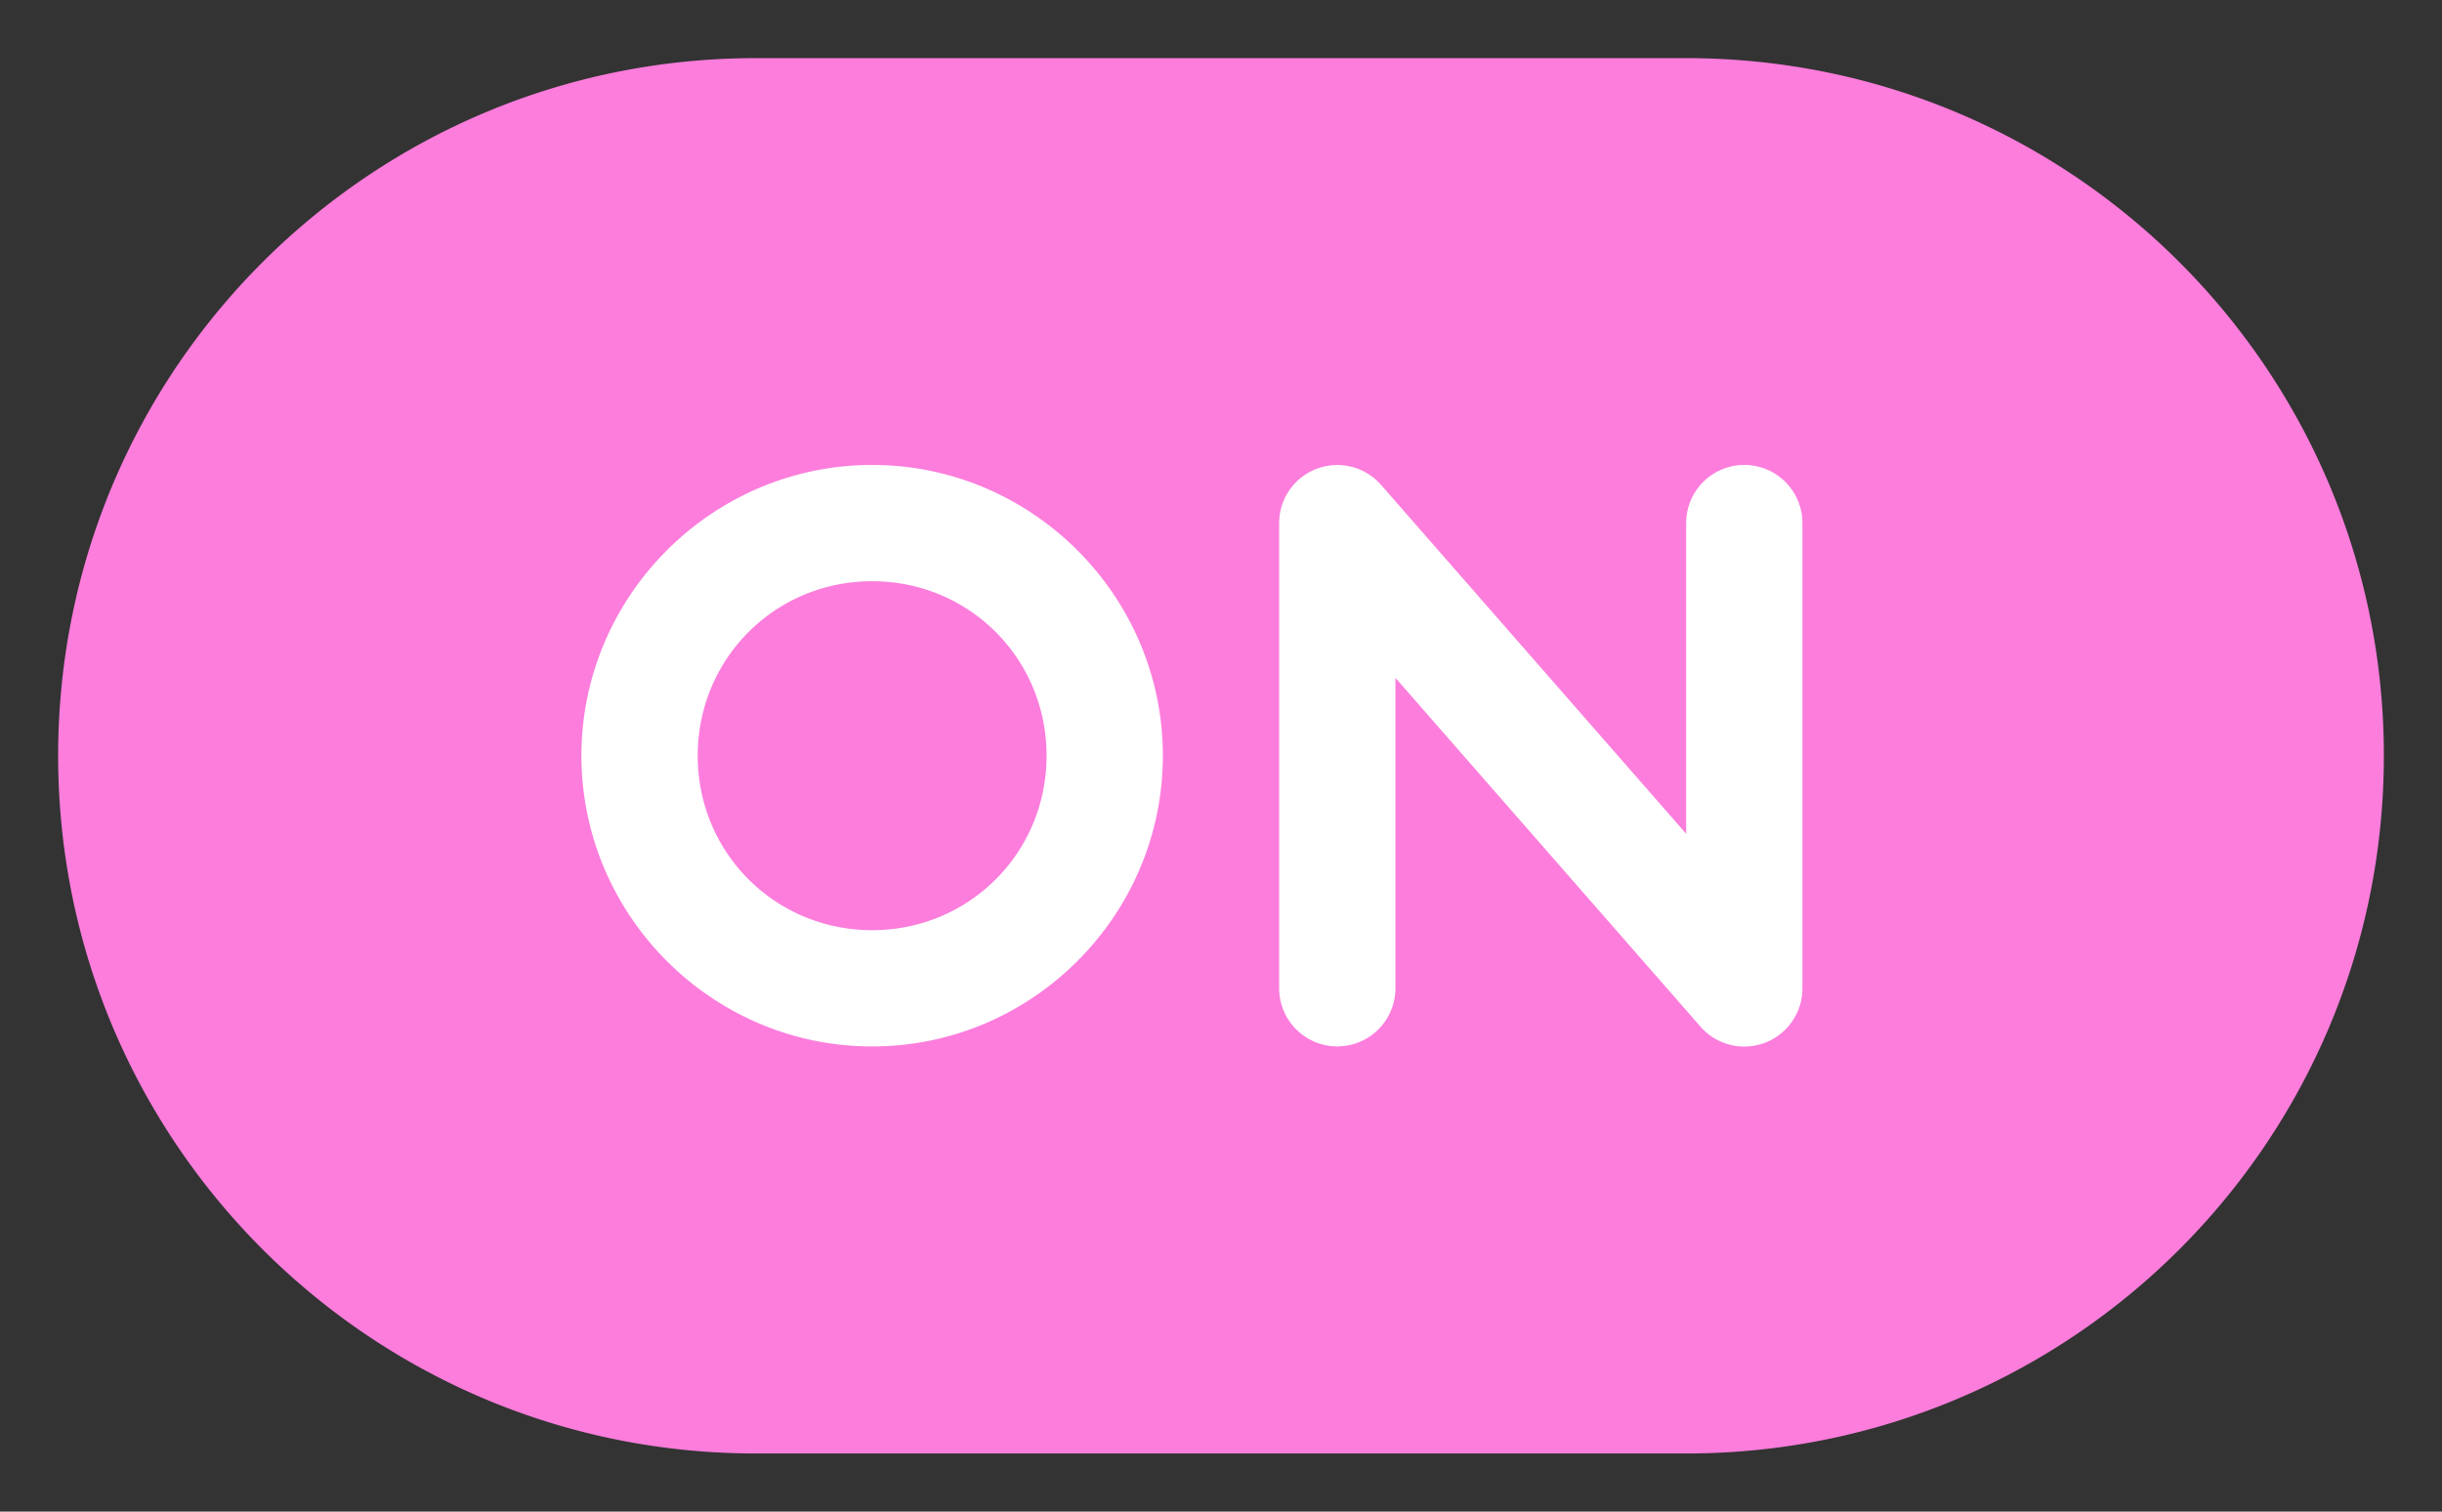 <?xml version="1.0" encoding="UTF-8" standalone="no"?>
<svg
   xmlns:dc="http://purl.org/dc/elements/1.1/"
   xmlns:cc="http://creativecommons.org/ns#"
   xmlns:rdf="http://www.w3.org/1999/02/22-rdf-syntax-ns#"
   xmlns:svg="http://www.w3.org/2000/svg"
   xmlns="http://www.w3.org/2000/svg"
   xmlns:sodipodi="http://sodipodi.sourceforge.net/DTD/sodipodi-0.dtd"
   xmlns:inkscape="http://www.inkscape.org/namespaces/inkscape"
   width="42"
   height="26"
   version="1.1"
   viewBox="0 0 42 26"
   id="svg863"
   sodipodi:docname="icon_GUI_toggle_on.svg"
   inkscape:version="0.92.4 (5da689c313, 2019-01-14)">
  <rect x="0" y="0" width="42" height="26" fill="#333333" stroke="none"/>
  <defs
     id="defs867" />
  <sodipodi:namedview
     pagecolor="#ffffff"
     bordercolor="#666666"
     borderopacity="1"
     objecttolerance="10"
     gridtolerance="10"
     guidetolerance="10"
     inkscape:pageopacity="0"
     inkscape:pageshadow="2"
     inkscape:window-width="1920"
     inkscape:window-height="1017"
     id="namedview865"
     showgrid="false"
     inkscape:zoom="11.751441"
     inkscape:cx="18.365957"
     inkscape:cy="6.9250229"
     inkscape:window-x="-8"
     inkscape:window-y="-8"
     inkscape:window-maximized="1"
     inkscape:current-layer="g861" />
  <g
     transform="translate(0 -1026.4)"
     id="g861">
    <rect
       style="opacity:1;vector-effect:none;fill:#ffffff;fill-opacity:1;fill-rule:nonzero;stroke:none;stroke-width:1;stroke-linecap:butt;stroke-linejoin:miter;stroke-miterlimit:4;stroke-dasharray:none;stroke-dashoffset:0;stroke-opacity:1"
       id="rect1469"
       width="28.337"
       height="13.36"
       x="6.127"
       y="1032.062" />
    <path
       d="m13 1027.4c-6.631 0-12 5.366-12 11.998s5.369 12.002 12 12.002h16c6.631 0 12-5.37 12-12.002s-5.369-11.998-12-11.998zm17 6.997a1 1 0 0 1 1 1v8.001a1 1 0 0 1 -1.752 0.662l-5.248-6.001v5.339a1 1 0 0 1 -1 1 1 1 0 0 1 -1 -1v-8.001a1 1 0 0 1 1.752 -0.658l5.248 6.001v-5.343a1 1 0 0 1 1 -1zm-15 0c2.75 0 5 2.251 5 5.001s-2.25 5.001-5 5.001-5-2.251-5-5.001 2.25-5.001 5-5.001zm0 2c-1.669 0-3 1.331-3 3.001s1.331 3.001 3 3.001 3-1.331 3-3.001-1.331-3.001-3-3.001z"
       dominant-baseline="auto"
       style="font-feature-settings:normal;font-variant-alternates:normal;font-variant-caps:normal;font-variant-ligatures:normal;font-variant-numeric:normal;font-variant-position:normal;isolation:auto;mix-blend-mode:normal;shape-padding:0;text-decoration-color:#000000;text-decoration-line:none;text-decoration-style:solid;text-indent:0;text-orientation:mixed;text-transform:none;white-space:normal;fill:#fc7ddc;fill-opacity:1;font-variant-east_asian:normal;opacity:1;vector-effect:none;stroke-width:1;stroke-linecap:butt;stroke-linejoin:miter;stroke-miterlimit:4;stroke-dasharray:none;stroke-dashoffset:0;stroke-opacity:1"
       id="path859"
       shape-rendering="auto"
       image-rendering="auto"
       color-rendering="auto"
       fill-opacity=".784"
       fill="#e0e0e0"
       solid-color="#000000"
       color="#000000" />
  </g>
</svg>
